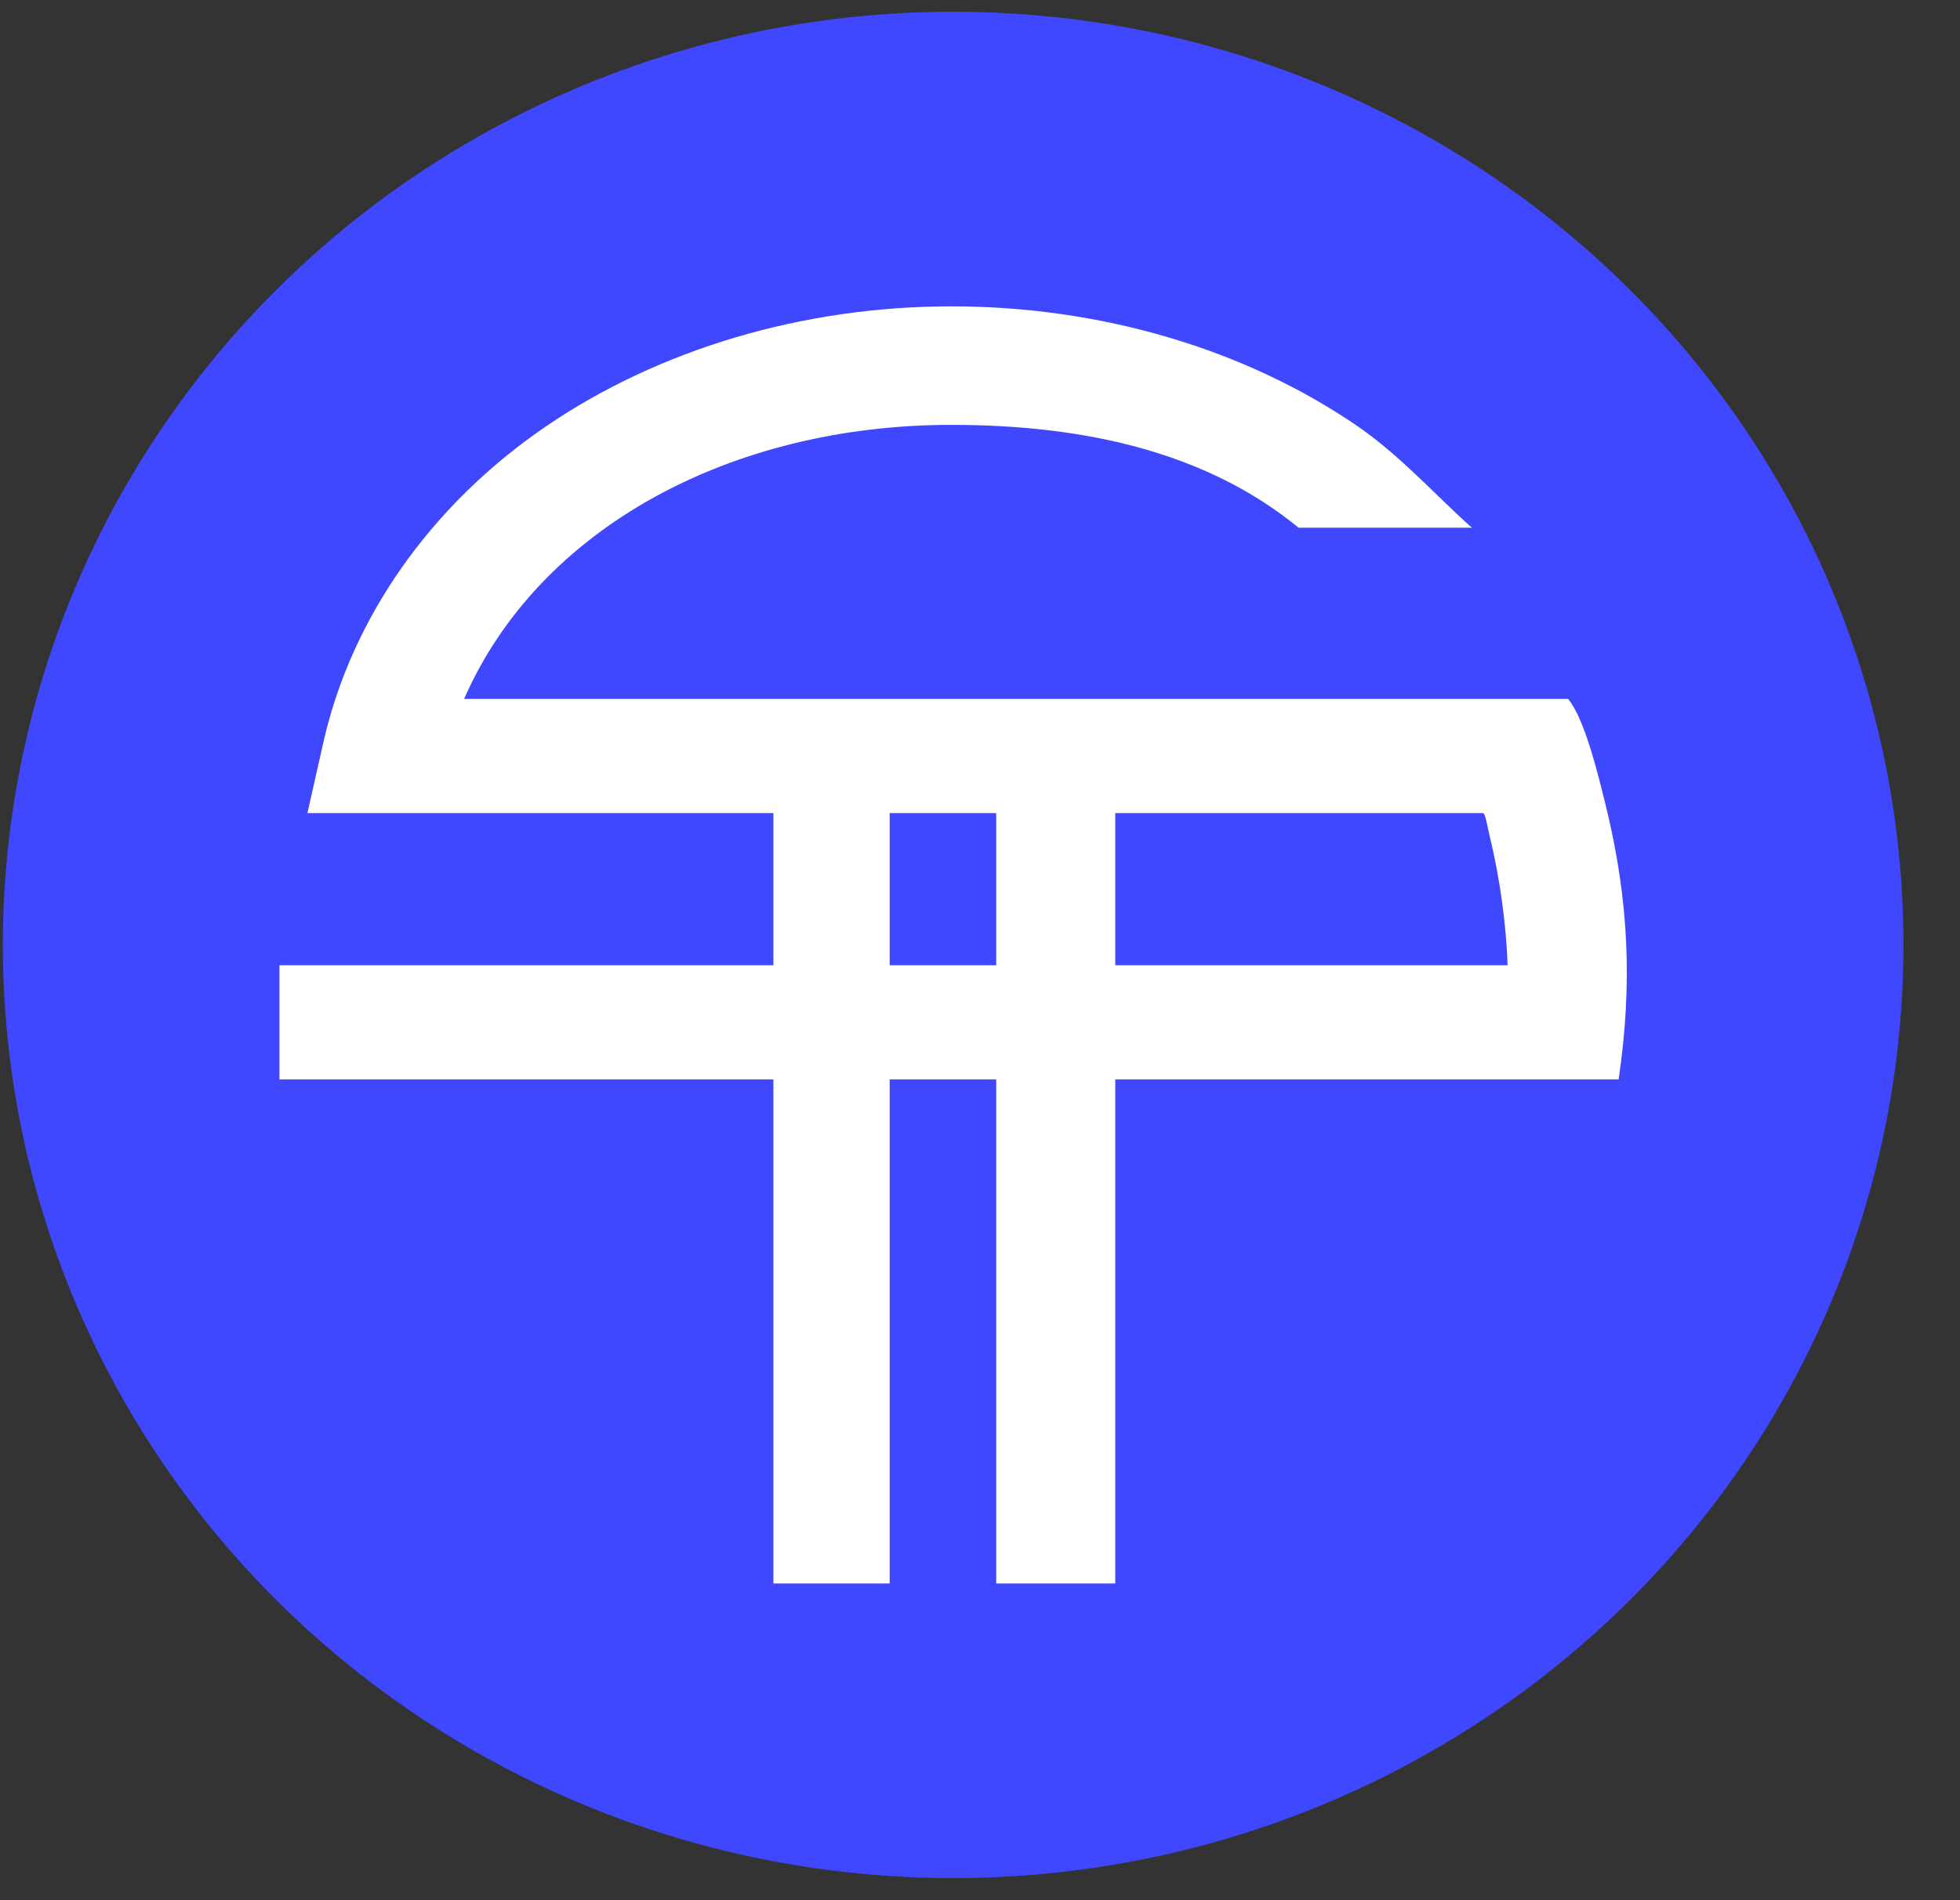 <svg xmlns="http://www.w3.org/2000/svg" width="33" height="32" fill="none" viewBox="0 0 33 32"><rect x="0" y="0" width="33" height="32" fill="#333333" stroke="none"/><ellipse cx="16.048" cy="15.913" fill="#4048FF" rx="16" ry="15.715"/><path fill="#fff" d="M27.043 13.595C26.882 12.932 26.666 12.091 26.402 11.77H25.848H24.96H24.222H20.671H7.814C9.077 8.887 12.316 7.155 16.018 7.155C18.244 7.155 20.302 7.606 21.864 8.887H24.783C24.234 8.407 23.583 7.672 22.842 7.167C20.937 5.866 18.514 5.159 16.018 5.159C13.522 5.159 11.098 5.88 9.193 7.18C7.257 8.501 5.929 10.397 5.452 12.469L5.176 13.693H13.022V16.255H4.705V18.178H13.022V26.667H14.979V18.178H16.773V26.667H18.777V18.178H25.223H27.179H27.252C27.489 16.576 27.423 15.158 27.043 13.595ZM16.773 16.255H14.979V13.693H16.773V16.255ZM18.777 16.255V13.693H24.969C25.009 13.693 25.049 13.948 25.084 14.092C25.263 14.828 25.362 15.615 25.383 16.255H18.777Z"/></svg>